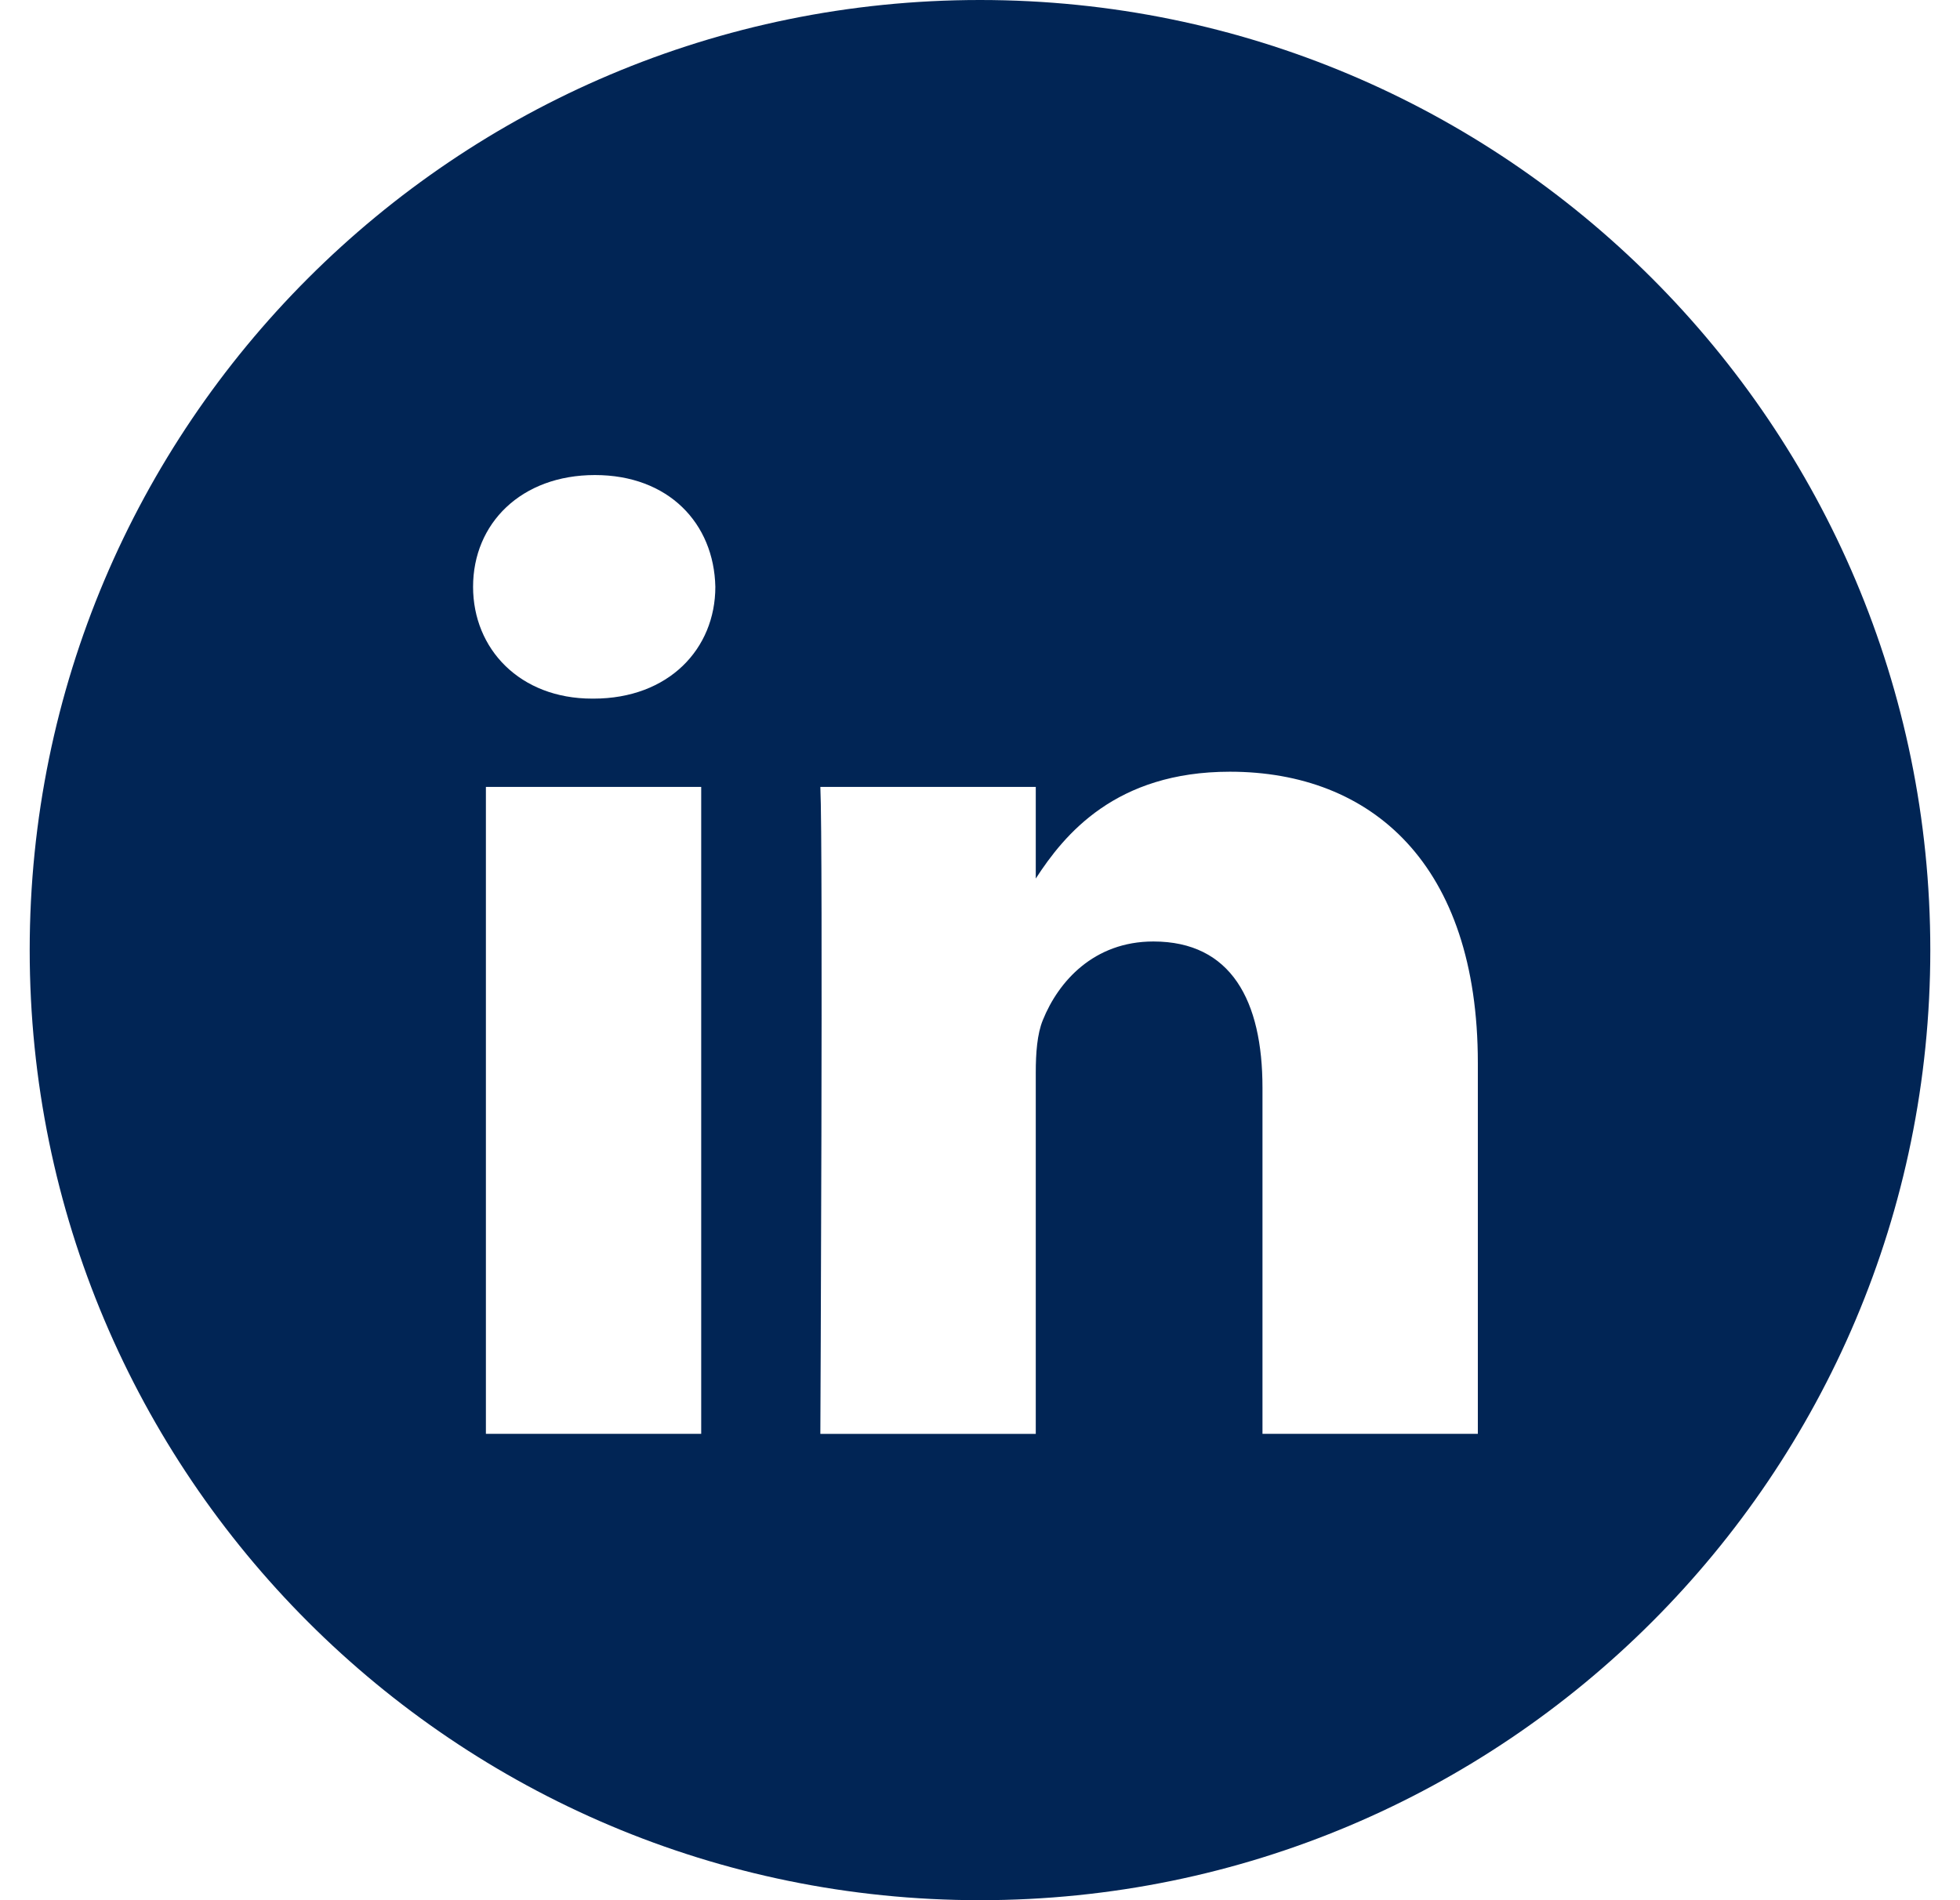 <svg width="33" height="32" viewBox="0 0 33 32" fill="none" xmlns="http://www.w3.org/2000/svg">
<path fill-rule="evenodd" clip-rule="evenodd" d="M0.5 16C0.5 7.163 7.663 0 16.5 0C25.337 0 32.5 7.163 32.5 16C32.5 24.837 25.337 32 16.5 32C7.663 32 0.5 24.837 0.5 16ZM11.806 13.252H8.181V24.146H11.806V13.252ZM12.044 9.882C12.021 8.814 11.257 8 10.017 8C8.776 8 7.965 8.814 7.965 9.882C7.965 10.928 8.752 11.765 9.97 11.765H9.993C11.257 11.765 12.044 10.928 12.044 9.882ZM24.882 17.9C24.882 14.553 23.093 12.996 20.707 12.996C18.782 12.996 17.92 14.053 17.439 14.795V13.252H13.812C13.86 14.274 13.812 24.147 13.812 24.147H17.439V18.062C17.439 17.737 17.462 17.412 17.558 17.179C17.82 16.528 18.417 15.855 19.419 15.855C20.731 15.855 21.256 16.854 21.256 18.318V24.146H24.882L24.882 17.9Z" fill="#012555"/>
</svg>
